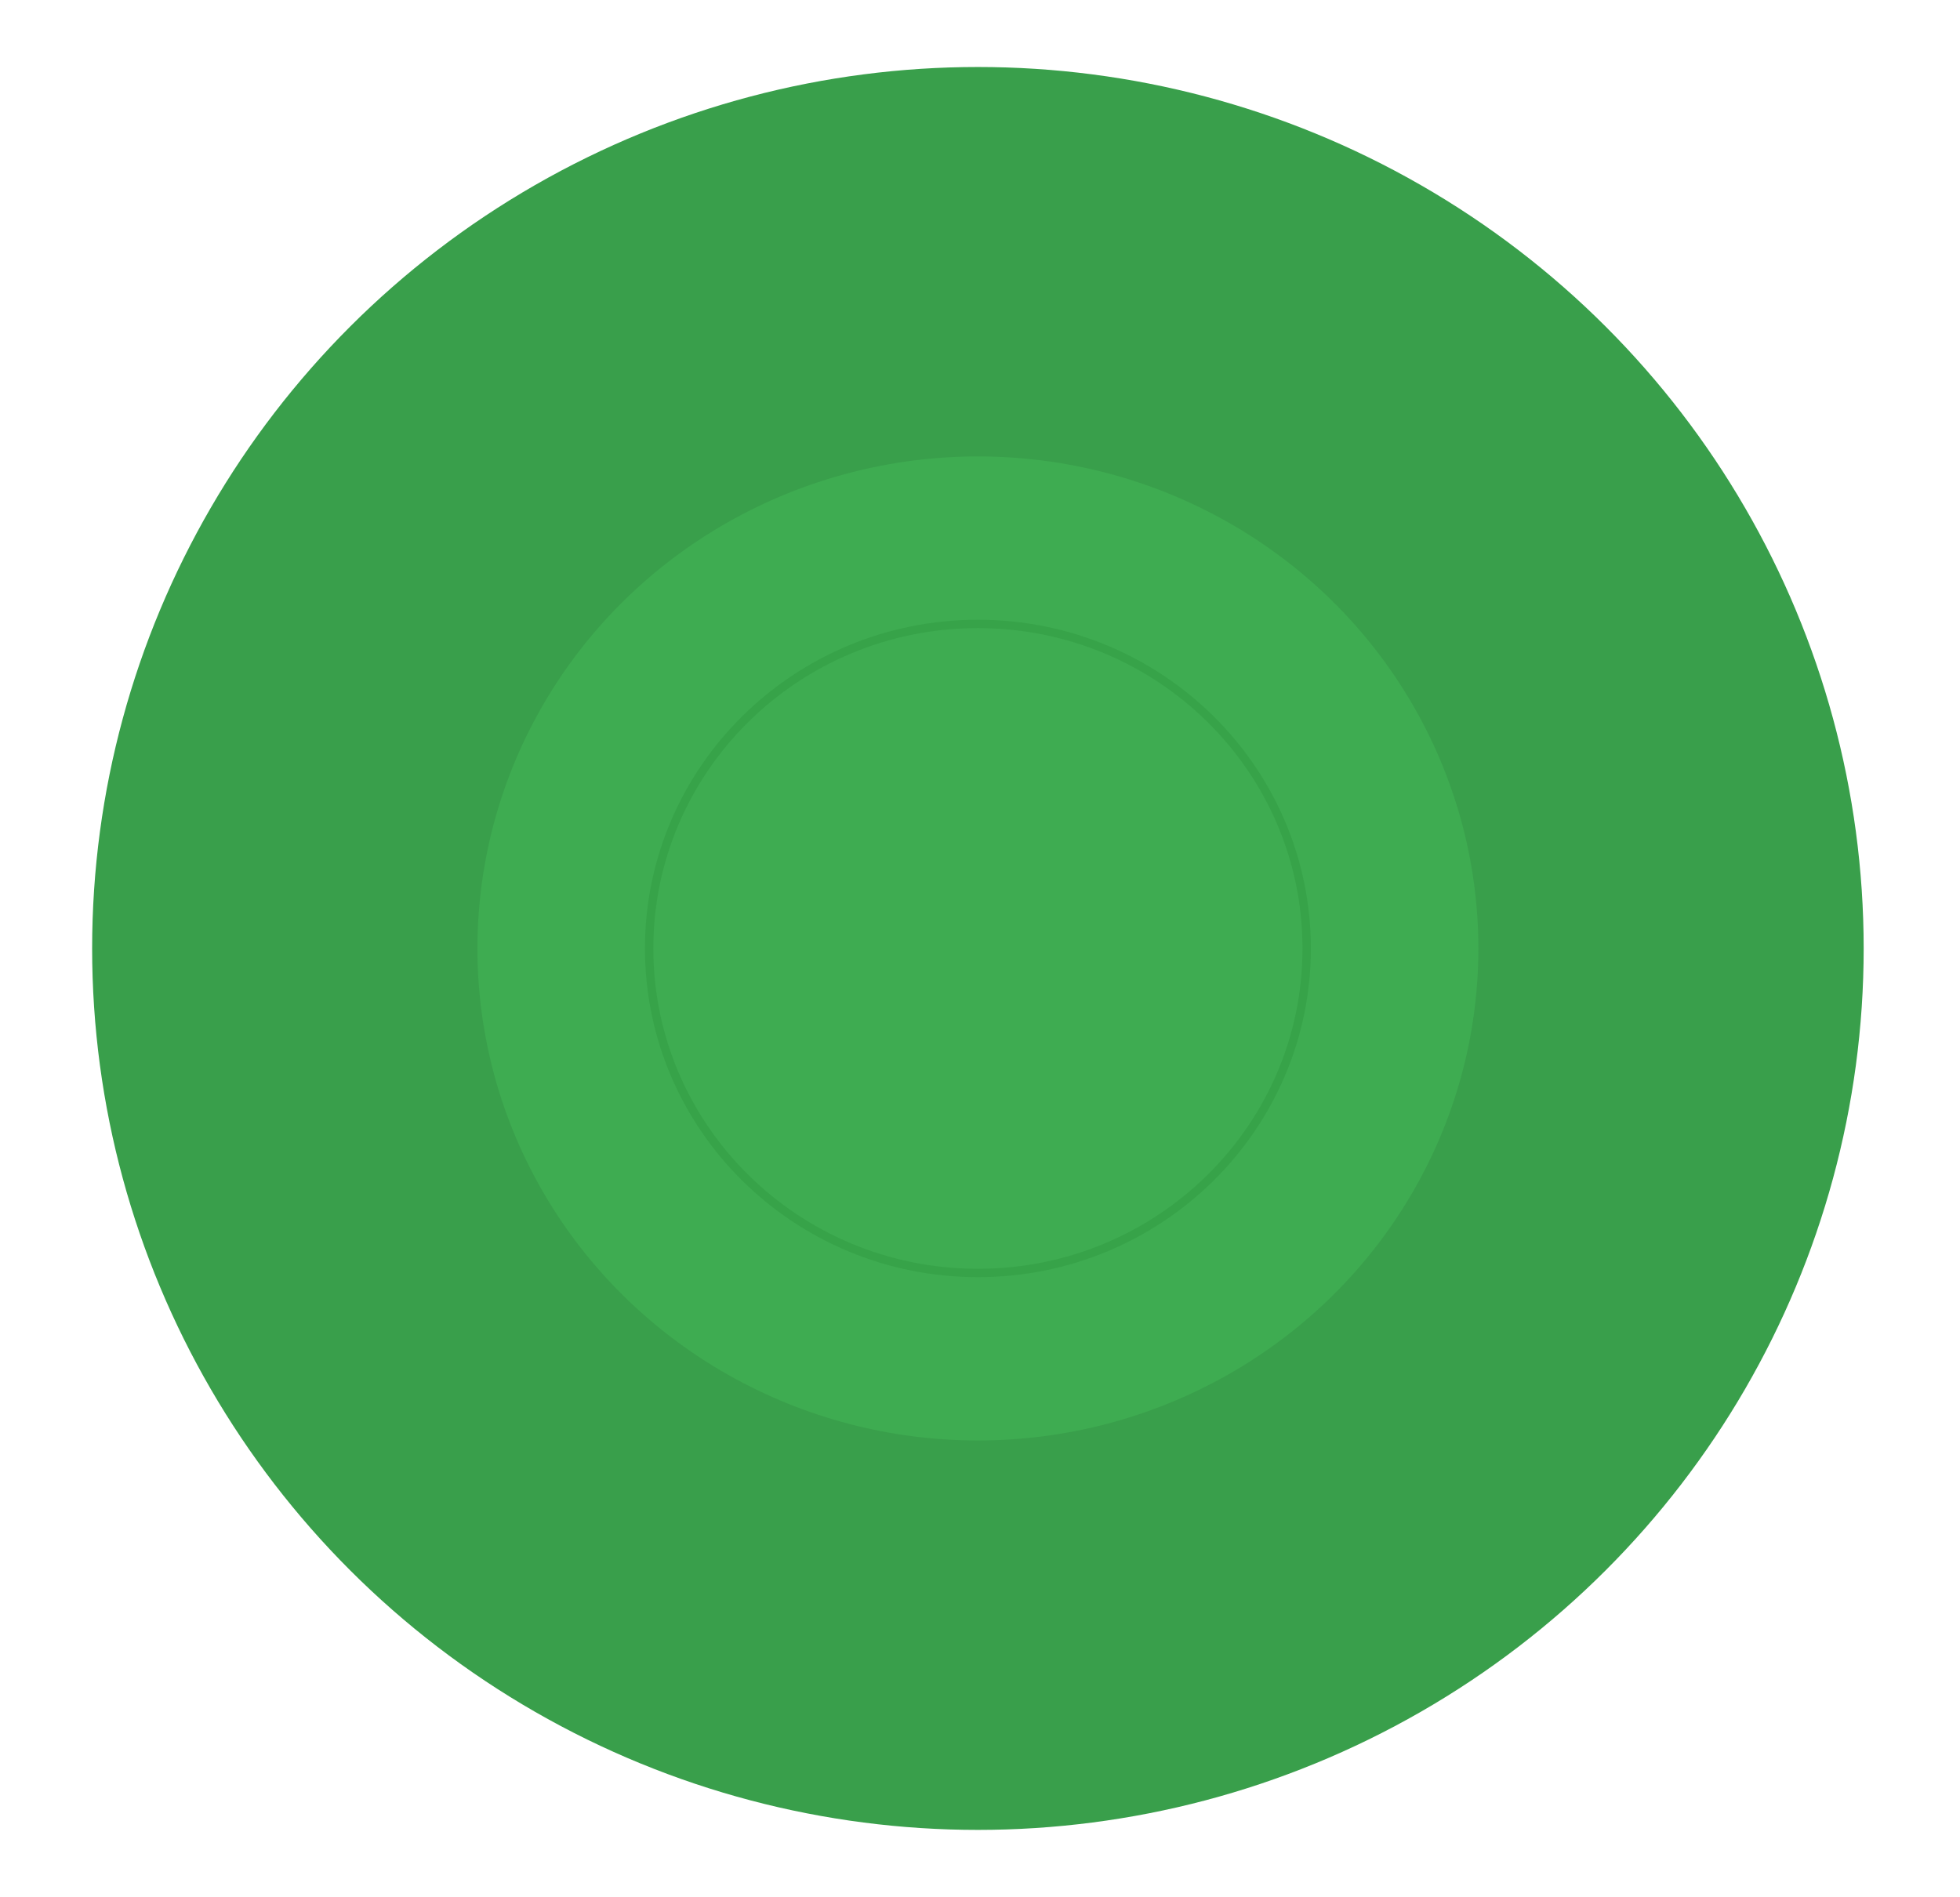 <svg width="468" height="453" viewBox="0 0 468 453" fill="none" xmlns="http://www.w3.org/2000/svg">
<ellipse cx="233.5" cy="226.5" rx="211.5" ry="210.5" fill="#399F4B"/>
<ellipse cx="233.5" cy="226.5" rx="119.5" ry="117.5" fill="#3EAC51"/>
<path d="M312 226.5C312 269.29 276.866 304 233.5 304C190.134 304 155 269.29 155 226.5C155 183.71 190.134 149 233.5 149C276.866 149 312 183.71 312 226.5Z" stroke="#37A349" stroke-width="2"/>
</svg>
